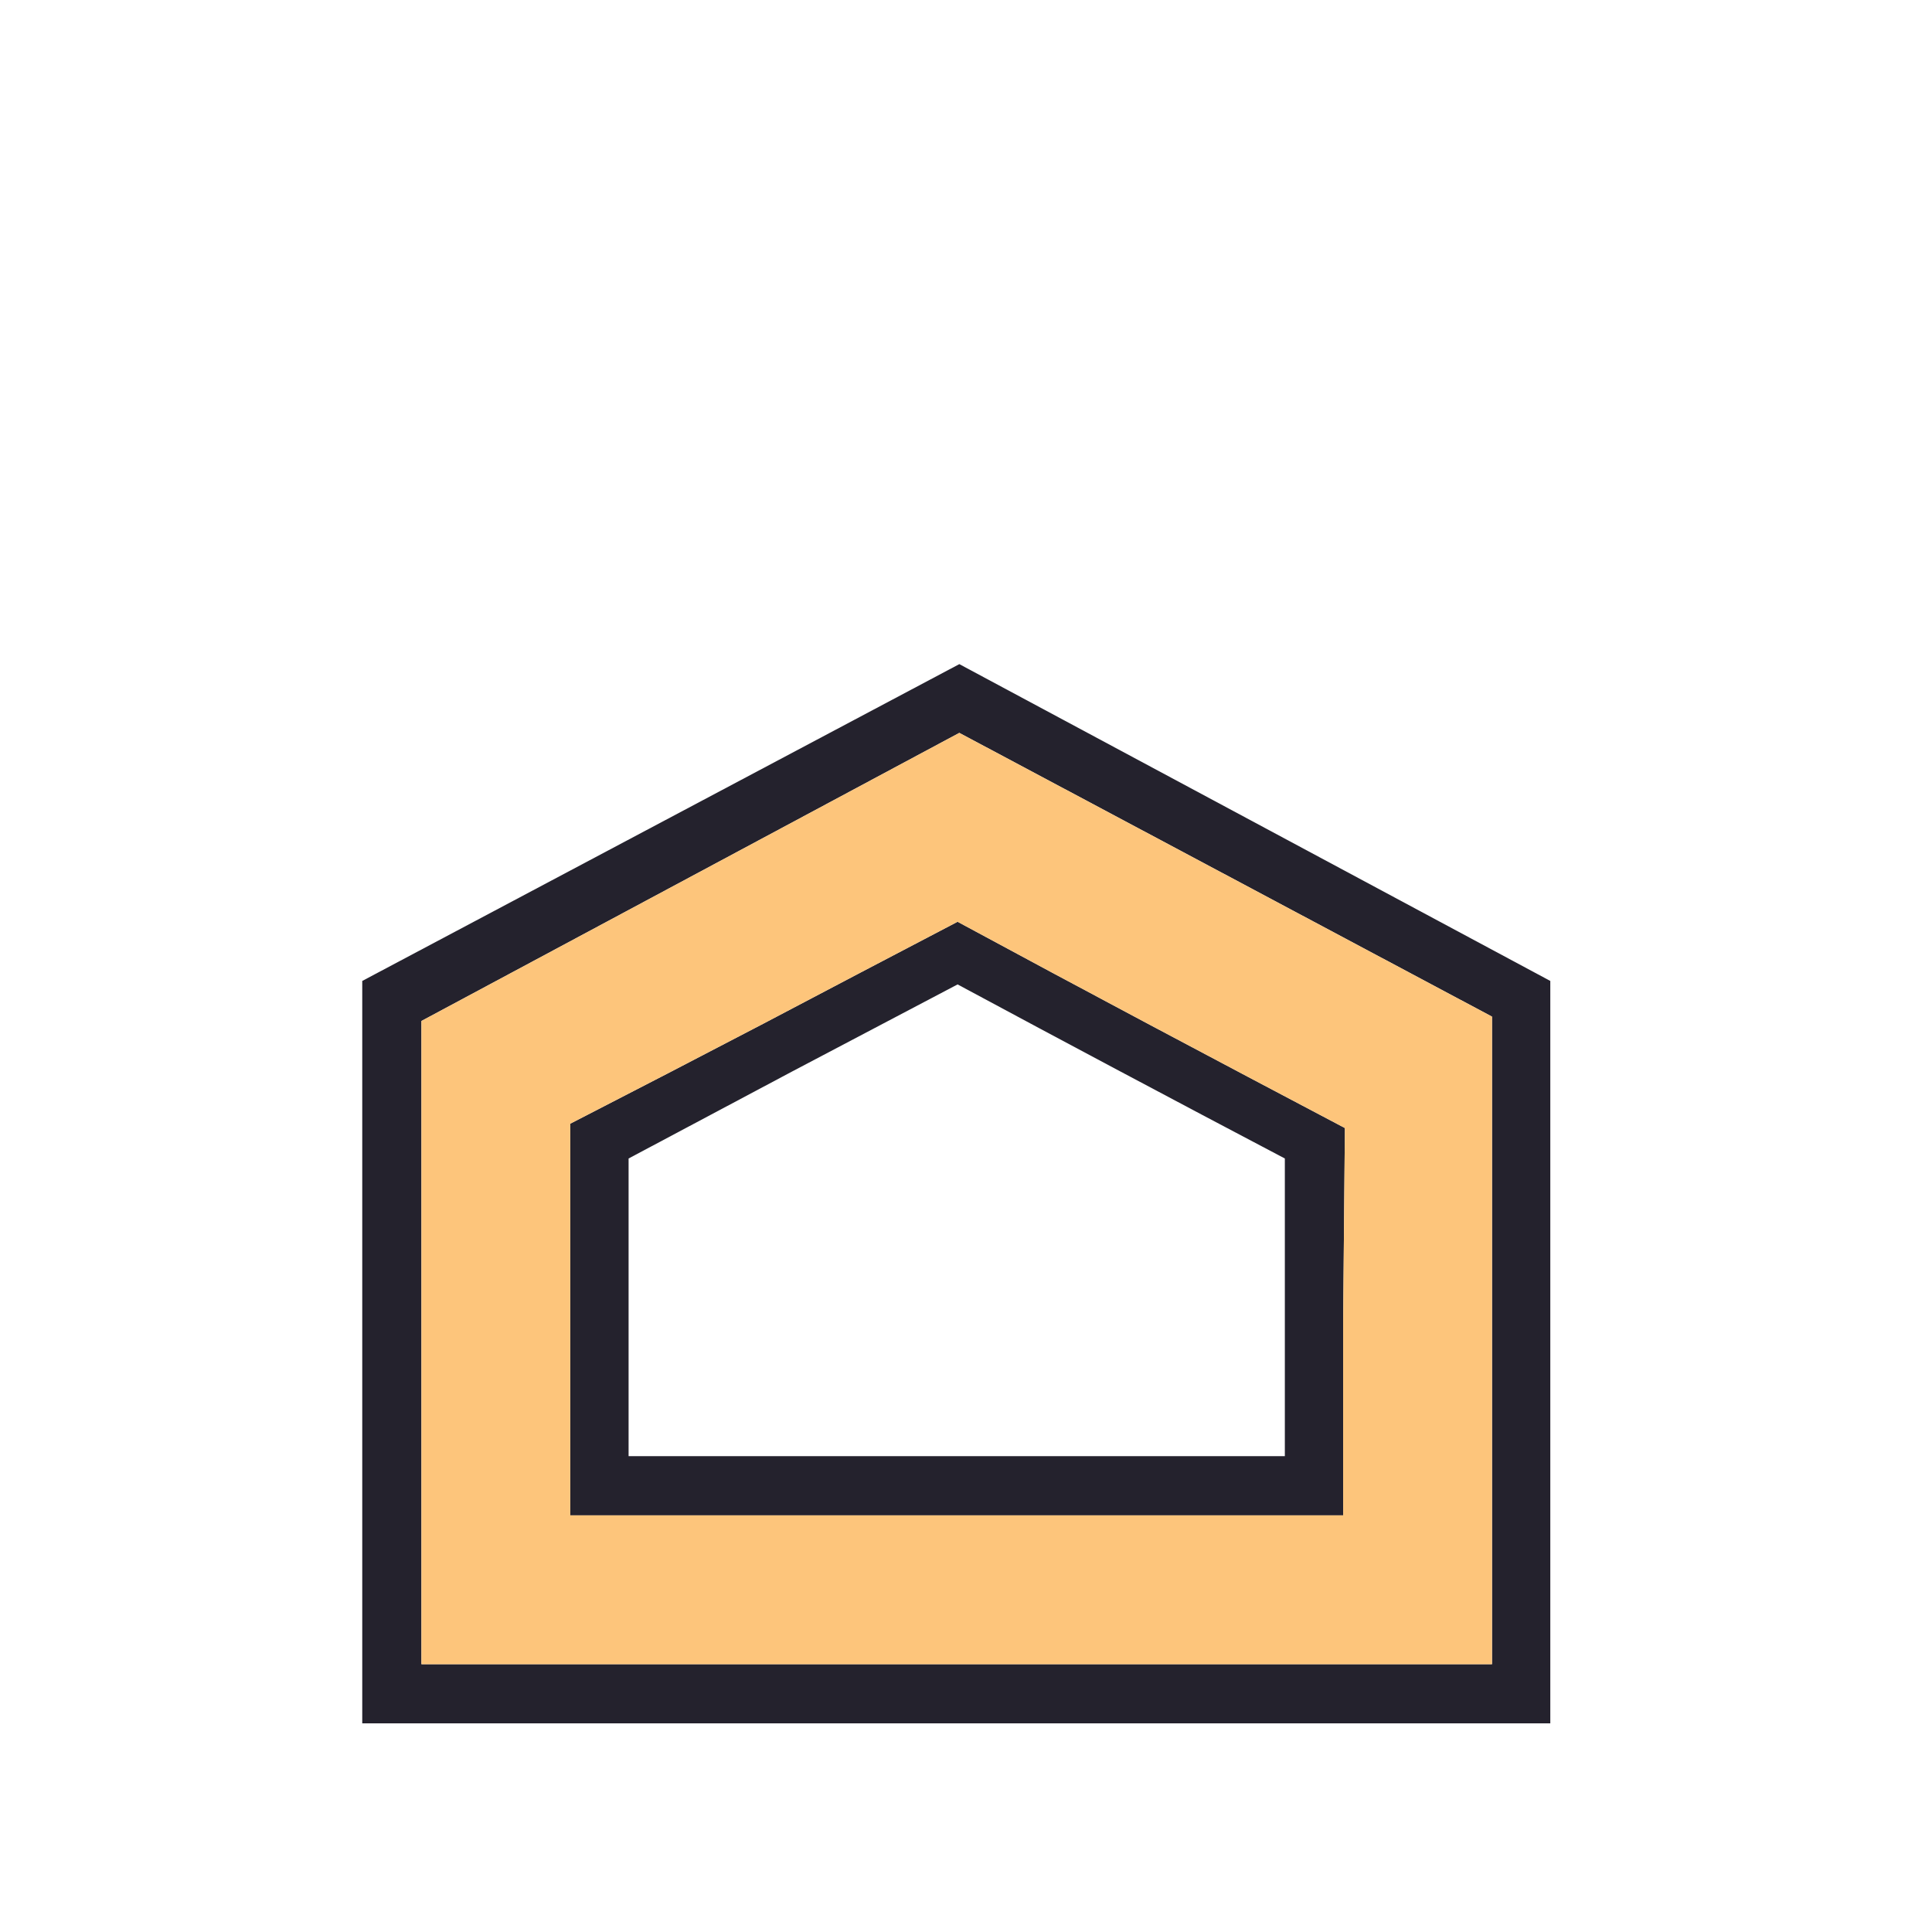 <svg width="180" height="180" viewBox="0 0 180 180" fill="none" xmlns="http://www.w3.org/2000/svg">
<path d="M125.301 105.096C125.247 111.097 125.193 117.125 125.139 123.18C125.139 129.18 125.139 135.181 125.139 141.181C113.138 141.181 101.136 141.181 89.135 141.181C77.133 141.181 65.132 141.181 53.131 141.181C53.131 135.127 53.131 129.072 53.131 123.017C53.131 116.908 53.131 110.8 53.131 104.691C59.131 101.609 65.132 98.501 71.133 95.365C77.187 92.176 83.215 89.013 89.216 85.878C95.217 89.121 101.217 92.338 107.218 95.528C113.219 98.717 119.247 101.906 125.301 105.096H125.301ZM139.006 94.717L89.378 68.281L39.264 95.122V155.048H139.006V94.717ZM33.75 91.392L89.378 61.875L144.438 91.392V160.562H33.75V91.392ZM89.216 91.716C84.08 94.42 78.945 97.122 73.808 99.825C68.727 102.529 63.645 105.231 58.564 107.934C58.564 112.584 58.564 117.233 58.564 121.882C58.564 126.477 58.564 131.072 58.564 135.667C68.727 135.667 78.89 135.667 89.054 135.667C99.271 135.667 109.488 135.667 119.706 135.667C119.706 131.072 119.706 126.477 119.706 121.882C119.706 117.233 119.706 112.584 119.706 107.934C114.57 105.231 109.461 102.529 104.38 99.825C99.298 97.122 94.243 94.42 89.216 91.716Z" fill="#24222D"/>
<path d="M125.301 105.096C125.247 111.097 125.193 117.125 125.139 123.18C125.139 129.18 125.139 135.181 125.139 141.181C113.138 141.181 101.137 141.181 89.135 141.181C77.134 141.181 65.132 141.181 53.131 141.181C53.131 135.127 53.131 129.072 53.131 123.017C53.131 116.908 53.131 110.8 53.131 104.691C59.132 101.609 65.132 98.501 71.133 95.366C77.188 92.176 83.216 89.013 89.216 85.878C95.217 89.121 101.218 92.338 107.219 95.528C113.219 98.717 119.247 101.907 125.301 105.096ZM139.006 94.717L89.378 68.281L39.265 95.122V155.048H139.006V94.717Z" fill="#FDC57B"/>
</svg>
